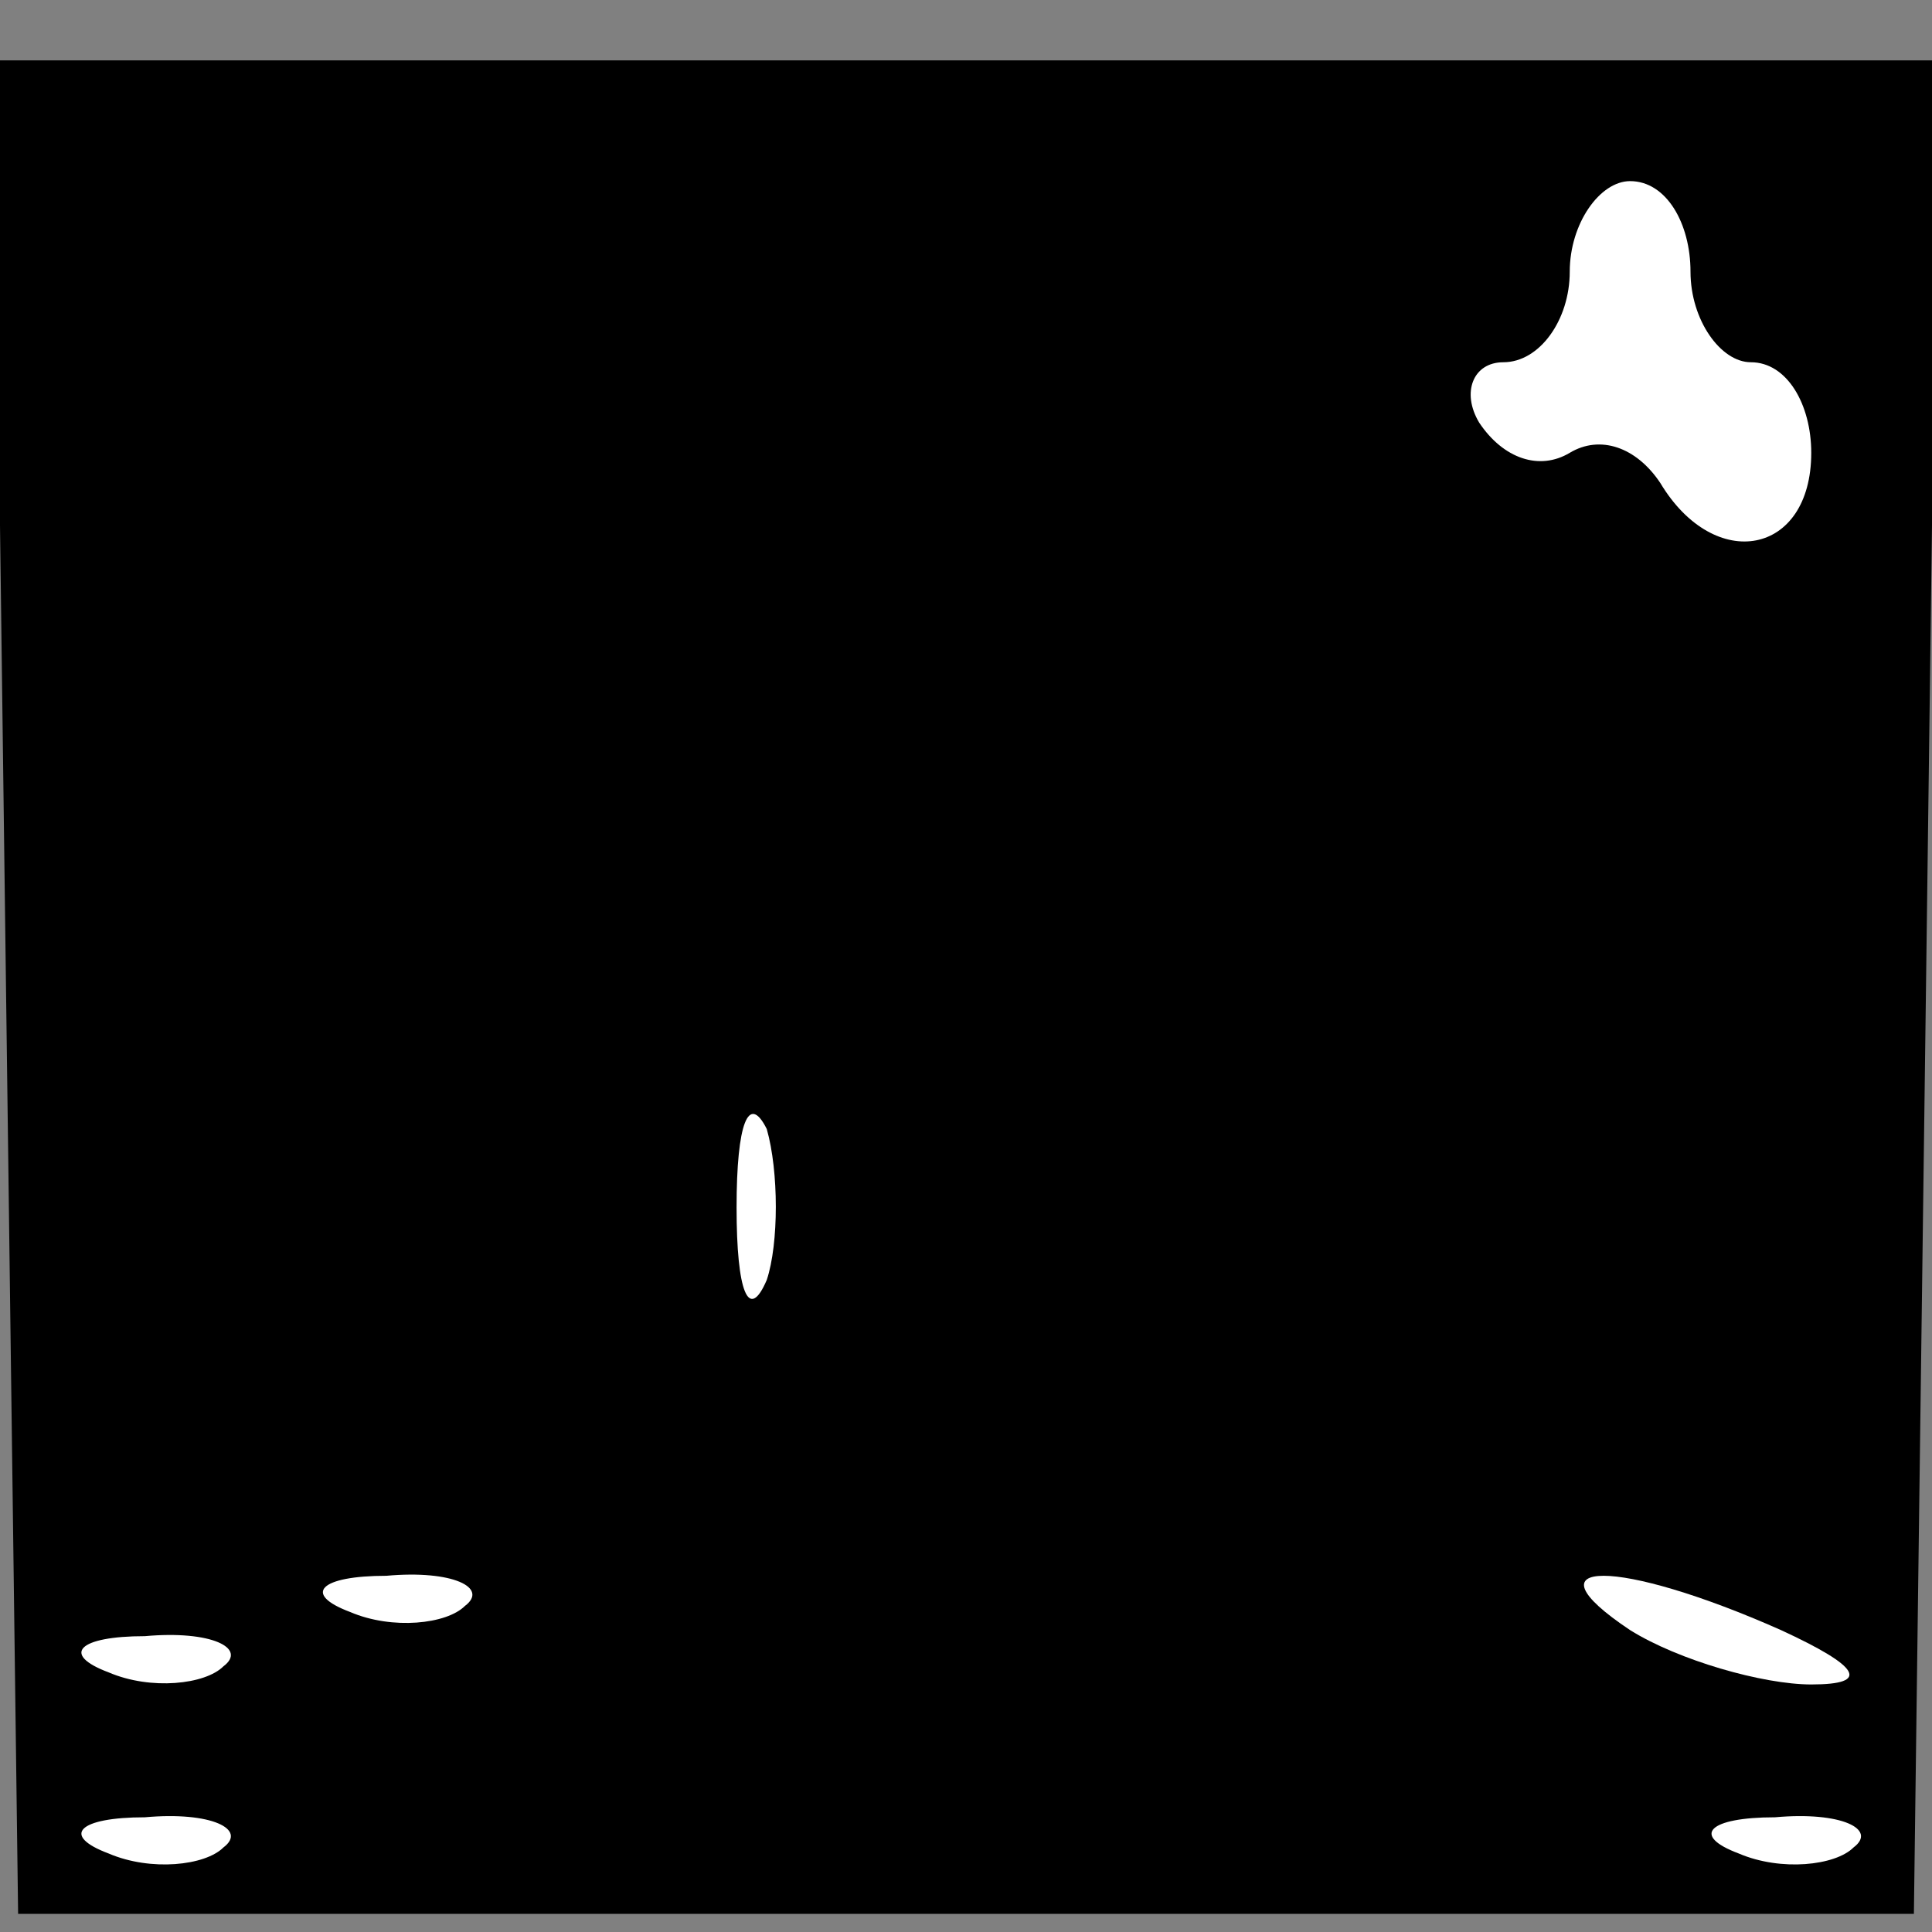 <?xml version="1.0" standalone="no"?>
<!DOCTYPE svg PUBLIC "-//W3C//DTD SVG 20010904//EN"
 "http://www.w3.org/TR/2001/REC-SVG-20010904/DTD/svg10.dtd">
<svg version="1.0" xmlns="http://www.w3.org/2000/svg"
 width="32pt" height="32pt" viewBox="0 0 32 32"
 preserveAspectRatio="xMidYMid meet">
<rect x="0" y="0" width="32" height="32" fill="#808080" stroke="none"/>
<g transform="translate(0,32) scale(0.1,-0.1)"
fill="#000000" stroke="none">
<path fill="#000000" stroke="none" d="M1 156 l2 -153 157 0 157 0 2 153 2
154 -161 0 -161 0 2 -154z"/>
<path fill="#ffffff" stroke="none" d="M280 275 c0 -8 5 -15 10 -15 6 0 10 -7
10 -15 0 -17 -16 -20 -25 -5 -4 6 -10 8 -15 5 -5 -3 -11 -1 -15 5 -3 5 -1 10
4 10 6 0 11 7 11 15 0 8 5 15 10 15 6 0 10 -7 10 -15z"/>
<path fill="#ffffff" stroke="none" d="M127 108 c-3 -7 -5 -2 -5 12 0 14 2 19
5 13 2 -7 2 -19 0 -25z"/>
<path fill="#ffffff" stroke="none" d="M77 54 c-3 -3 -12 -4 -19 -1 -8 3 -5 6
6 6 11 1 17 -2 13 -5z"/>
<path fill="#ffffff" stroke="none" d="M295 50 c13 -6 15 -9 5 -9 -8 0 -22 4
-30 9 -18 12 -2 12 25 0z"/>
<path fill="#ffffff" stroke="none" d="M37 44 c-3 -3 -12 -4 -19 -1 -8 3 -5 6
6 6 11 1 17 -2 13 -5z"/>
<path fill="#ffffff" stroke="none" d="M37 14 c-3 -3 -12 -4 -19 -1 -8 3 -5 6
6 6 11 1 17 -2 13 -5z"/>
<path fill="#ffffff" stroke="none" d="M307 14 c-3 -3 -12 -4 -19 -1 -8 3 -5
6 6 6 11 1 17 -2 13 -5z"/>
</g>
</svg>
